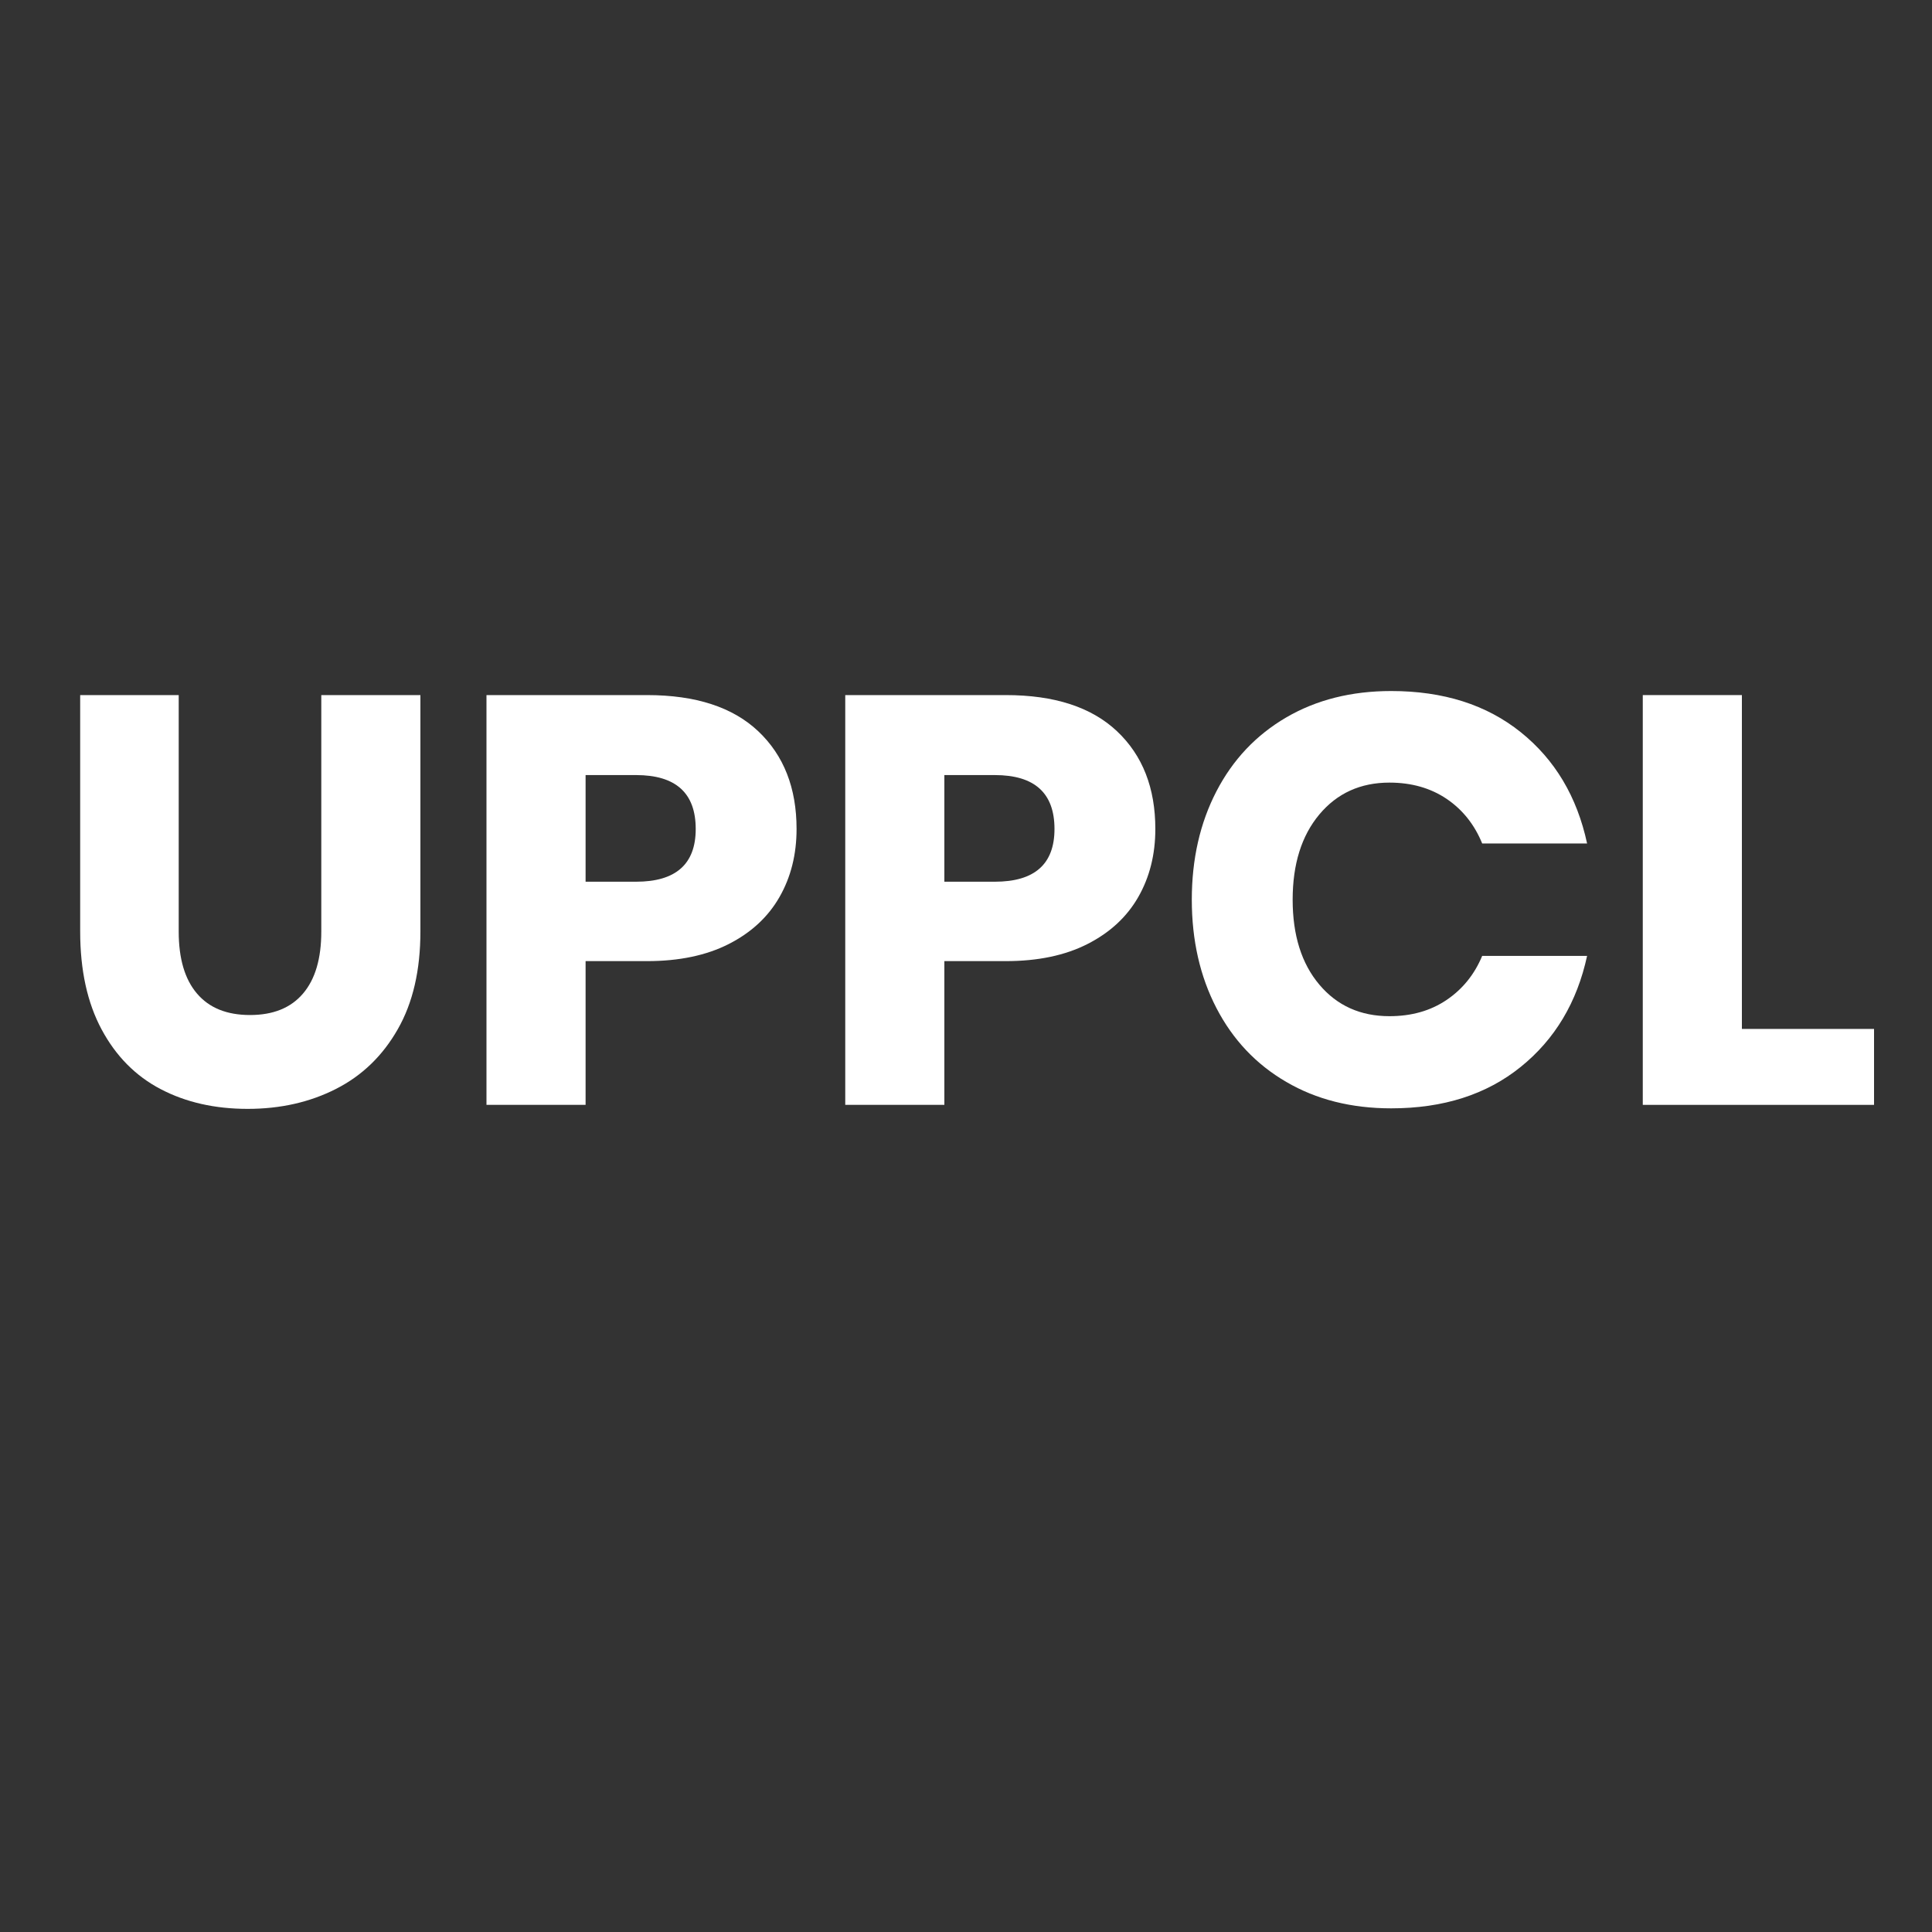 <?xml version="1.0" encoding="utf-8"?>
<!-- Generator: Adobe Illustrator 16.0.0, SVG Export Plug-In . SVG Version: 6.00 Build 0)  -->
<!DOCTYPE svg PUBLIC "-//W3C//DTD SVG 1.1//EN" "http://www.w3.org/Graphics/SVG/1.1/DTD/svg11.dtd">
<svg version="1.1" id="Layer_1" xmlns="http://www.w3.org/2000/svg" xmlns:xlink="http://www.w3.org/1999/xlink" x="0px" y="0px"
	 width="40px" height="40px" viewBox="0 0 40 40" enable-background="new 0 0 40 40" xml:space="preserve">
<rect x="0" y="0" width="40" height="40" fill="#333333" stroke="none"/>
<title>Group</title>
<desc>Created with Sketch.</desc>
<g>
	<path fill="#FFFFFF" d="M3.7,14.391v4.896c0,0.56,0.126,0.988,0.378,1.283c0.252,0.297,0.618,0.445,1.098,0.445
		s0.846-0.148,1.098-0.445c0.252-0.295,0.378-0.723,0.378-1.283v-4.896h2.052v4.896c0,0.8-0.156,1.475-0.468,2.021
		c-0.312,0.549-0.738,0.961-1.278,1.236s-1.15,0.414-1.83,0.414s-1.28-0.136-1.8-0.408c-0.52-0.271-0.928-0.684-1.224-1.236
		c-0.296-0.551-0.444-1.228-0.444-2.027v-4.896H3.7z"/>
	<path fill="#FFFFFF" d="M12.124,19.899v2.976h-2.052v-8.484h3.324c1.008,0,1.776,0.25,2.304,0.75s0.792,1.174,0.792,2.022
		c0,0.528-0.118,0.998-0.354,1.41s-0.586,0.736-1.05,0.972c-0.464,0.236-1.028,0.354-1.692,0.354H12.124z M14.404,17.163
		c0-0.744-0.412-1.116-1.236-1.116h-1.044v2.208h1.044C13.992,18.255,14.404,17.891,14.404,17.163z"/>
	<path fill="#FFFFFF" d="M19.552,19.899v2.976H17.5v-8.484h3.324c1.008,0,1.775,0.25,2.304,0.75s0.792,1.174,0.792,2.022
		c0,0.528-0.118,0.998-0.354,1.41c-0.236,0.412-0.587,0.736-1.051,0.972c-0.464,0.236-1.027,0.354-1.691,0.354H19.552z
		 M21.832,17.163c0-0.744-0.412-1.116-1.236-1.116h-1.044v2.208h1.044C21.42,18.255,21.832,17.891,21.832,17.163z"/>
	<path fill="#FFFFFF" d="M31.485,15.159c0.708,0.568,1.166,1.336,1.374,2.304h-2.172c-0.16-0.392-0.406-0.7-0.737-0.924
		c-0.333-0.224-0.727-0.336-1.183-0.336c-0.6,0-1.084,0.22-1.452,0.66c-0.368,0.44-0.552,1.028-0.552,1.764
		c0,0.736,0.184,1.322,0.552,1.758c0.368,0.437,0.853,0.654,1.452,0.654c0.456,0,0.85-0.111,1.183-0.336
		c0.331-0.224,0.577-0.528,0.737-0.912h2.172c-0.208,0.96-0.666,1.727-1.374,2.298c-0.708,0.572-1.602,0.858-2.682,0.858
		c-0.824,0-1.548-0.182-2.172-0.547c-0.624-0.363-1.106-0.873-1.446-1.529c-0.34-0.656-0.51-1.404-0.51-2.244s0.17-1.588,0.51-2.244
		c0.34-0.656,0.822-1.166,1.446-1.53c0.624-0.364,1.348-0.546,2.172-0.546C29.884,14.307,30.777,14.591,31.485,15.159z"/>
	<path fill="#FFFFFF" d="M36.063,21.303H38.8v1.572h-4.788v-8.484h2.052V21.303z"/>
</g>
</svg>
